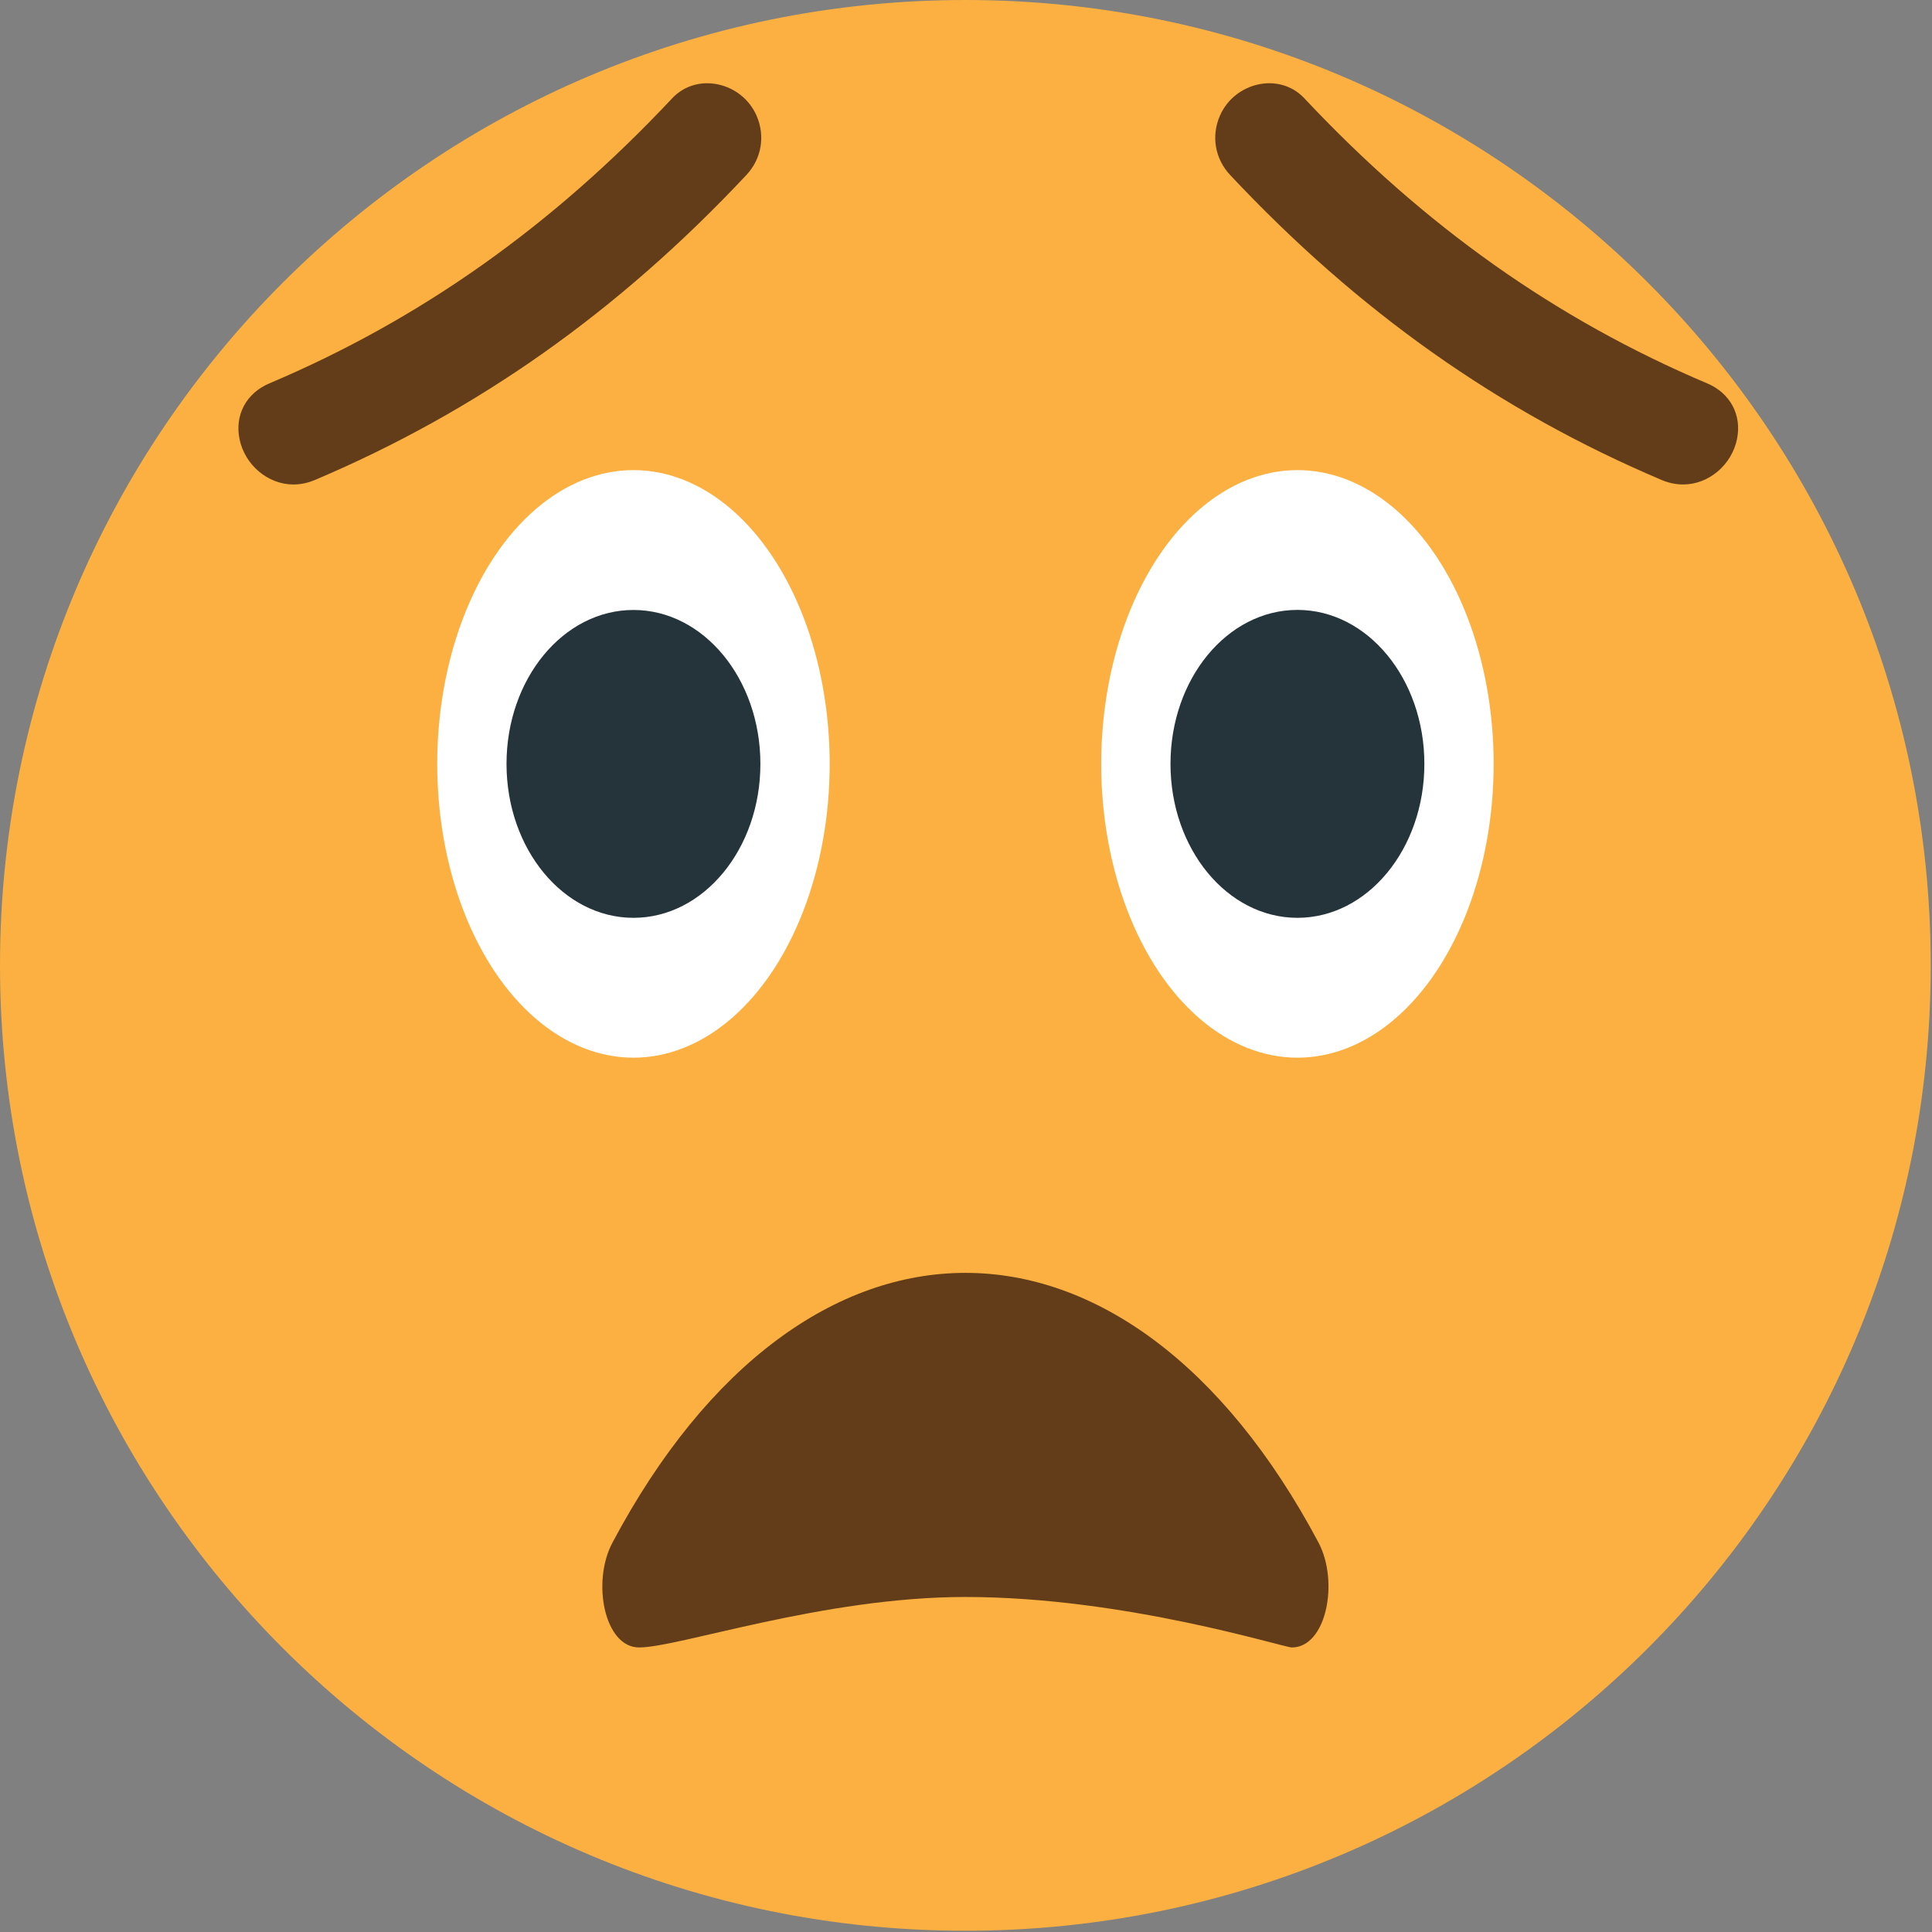 <?xml version="1.0" encoding="utf-8"?>
<!-- Generator: Adobe Illustrator 16.0.0, SVG Export Plug-In . SVG Version: 6.00 Build 0)  -->
<!DOCTYPE svg PUBLIC "-//W3C//DTD SVG 1.1//EN" "http://www.w3.org/Graphics/SVG/1.1/DTD/svg11.dtd">
<svg version="1.1"
	 id="Layer_1" xmlns:dc="http://purl.org/dc/elements/1.1/" xmlns:inkscape="http://www.inkscape.org/namespaces/inkscape" xmlns:sodipodi="http://sodipodi.sourceforge.net/DTD/sodipodi-0.dtd" xmlns:svg="http://www.w3.org/2000/svg" xmlns:rdf="http://www.w3.org/1999/02/22-rdf-syntax-ns#" xmlns:cc="http://creativecommons.org/ns#" inkscape:export-ydpi="90" inkscape:export-xdpi="90" inkscape:export-filename="D:\TESTINGEMOJI\SVGTEST\1F628.png" sodipodi:docname="1F628.svg" inkscape:version="0.48.5 r10040"
	 xmlns="http://www.w3.org/2000/svg" xmlns:xlink="http://www.w3.org/1999/xlink" x="0px" y="0px" width="64px" height="64px"
	 viewBox="0 0 64 64" enable-background="new 0 0 64 64" xml:space="preserve">
<rect x="0" y="0" width="64" height="64" fill="#808080" stroke="none"/>
<sodipodi:namedview  id="namedview6457" inkscape:cy="32" inkscape:cx="32" inkscape:zoom="3.6875" showgrid="false" guidetolerance="10" gridtolerance="10" objecttolerance="10" bordercolor="#666666" borderopacity="1" pagecolor="#ffffff" inkscape:current-layer="Layer_1" inkscape:window-maximized="0" inkscape:window-y="256" inkscape:window-x="625" inkscape:window-height="480" inkscape:window-width="640" inkscape:pageshadow="2" inkscape:pageopacity="0">
	</sodipodi:namedview>
<g id="g6388">
	<g id="g6390">
		<path id="path6397" fill="#FBB041" d="M63.958,31.98c0,17.665-14.313,31.979-31.979,31.979C14.315,63.959,0,49.645,0,31.98
			C0,14.315,14.315,0,31.979,0C49.645,0,63.958,14.315,63.958,31.98z"/>
	</g>
</g>
<g id="g6399">
	<ellipse id="ellipse6401" fill="#25333A" cx="42.859" cy="25.305" rx="4.205" ry="5.099"/>
</g>
<g id="g6403">
	<path id="path6405" fill="#25333A" d="M25.072,25.305c0,2.816-1.882,5.099-4.203,5.099c-2.327,0-4.21-2.283-4.21-5.099
		c0-2.817,1.884-5.101,4.21-5.101C23.19,20.204,25.072,22.487,25.072,25.305z"/>
</g>
<g id="g6407">
	<path id="path6409" fill="#633D19" d="M42.794,54.574c-0.288,0-5.524-1.672-10.815-1.672c-4.72,0-9.488,1.672-10.809,1.672
		c-1.149,0-1.576-2.174-0.881-3.473c6.324-11.914,17.057-11.914,23.389,0C44.363,52.4,43.938,54.574,42.794,54.574z"/>
</g>
<g id="g6411">
	<g id="g6413">
		<g id="g6415">
			<ellipse id="ellipse6417" fill="#FFFFFF" cx="20.984" cy="25.305" rx="6.5" ry="9.732"/>
		</g>
	</g>
	<g id="g6419">
		<g id="g6421">
			<ellipse id="ellipse6423" fill="#FFFFFF" cx="42.979" cy="25.305" rx="6.5" ry="9.732"/>
		</g>
	</g>
	<g id="g6425">
		<g id="g6427">
			<ellipse id="ellipse6429" fill="#25333A" cx="20.984" cy="25.305" rx="4.205" ry="5.099"/>
		</g>
	</g>
	<g id="g6431">
		<g id="g6433">
			<path id="path6435" fill="#25333A" d="M47.184,25.305c0,2.816-1.881,5.099-4.205,5.099s-4.205-2.283-4.205-5.099
				c0-2.817,1.881-5.101,4.205-5.101S47.184,22.487,47.184,25.305z"/>
		</g>
	</g>
</g>
<g id="g6437">
	<g id="g6439">
		<path id="path6441" fill="#633D19" d="M22.821,3.772c-3.918,4.179-8.318,7.386-13.604,9.626c-1.205,0.511-0.272,2.307,0.92,1.801
			c5.439-2.305,10.001-5.621,14.034-9.922C25.059,4.333,23.712,2.824,22.821,3.772z"/>
	</g>
	<g id="g6443">
		<path id="path6445" fill="#633D19" d="M9.719,16.049L9.719,16.049c-0.845,0-1.611-0.648-1.785-1.507
			c-0.162-0.796,0.225-1.519,0.987-1.841c5.013-2.123,9.377-5.214,13.347-9.446c0.828-0.881,2.314-0.531,2.796,0.581
			c0.292,0.675,0.162,1.426-0.339,1.961c-4.234,4.517-8.907,7.819-14.291,10.102C10.201,15.998,9.96,16.049,9.719,16.049z
			 M23.457,4.23c-4.201,4.452-8.733,7.659-13.943,9.867c-0.083,0.352,0.11,0.498,0.328,0.405c5.187-2.198,9.691-5.386,13.777-9.743
			c0.04-0.043,0.132-0.142,0.056-0.32C23.615,4.304,23.5,4.23,23.457,4.23z"/>
	</g>
</g>
<g id="g6447">
	<g id="g6449">
		<path id="path6451" fill="#633D19" d="M42.654,3.772c3.918,4.179,8.318,7.386,13.604,9.626c1.204,0.511,0.271,2.307-0.921,1.801
			c-5.438-2.305-10.001-5.621-14.034-9.922C40.416,4.333,41.764,2.824,42.654,3.772z"/>
	</g>
	<g id="g6453">
		<path id="path6455" fill="#633D19" d="M55.756,16.049c-0.24,0-0.48-0.051-0.715-0.15c-5.384-2.283-10.057-5.585-14.291-10.102
			c-0.502-0.535-0.632-1.286-0.34-1.961c0.482-1.112,1.967-1.463,2.797-0.581c3.971,4.232,8.334,7.323,13.348,9.446
			c0.762,0.322,1.148,1.045,0.986,1.841C57.367,15.401,56.602,16.049,55.756,16.049z M42.01,4.27c-0.089,0-0.166,0.067-0.209,0.17
			c-0.076,0.178,0.016,0.276,0.055,0.32c4.088,4.357,8.592,7.544,13.778,9.743l0.122,0.029c0.143,0,0.271-0.154,0.301-0.292
			c-5.306-2.35-9.838-5.558-13.955-9.948C42.068,4.278,42.04,4.27,42.01,4.27z"/>
	</g>
</g>
</svg>
